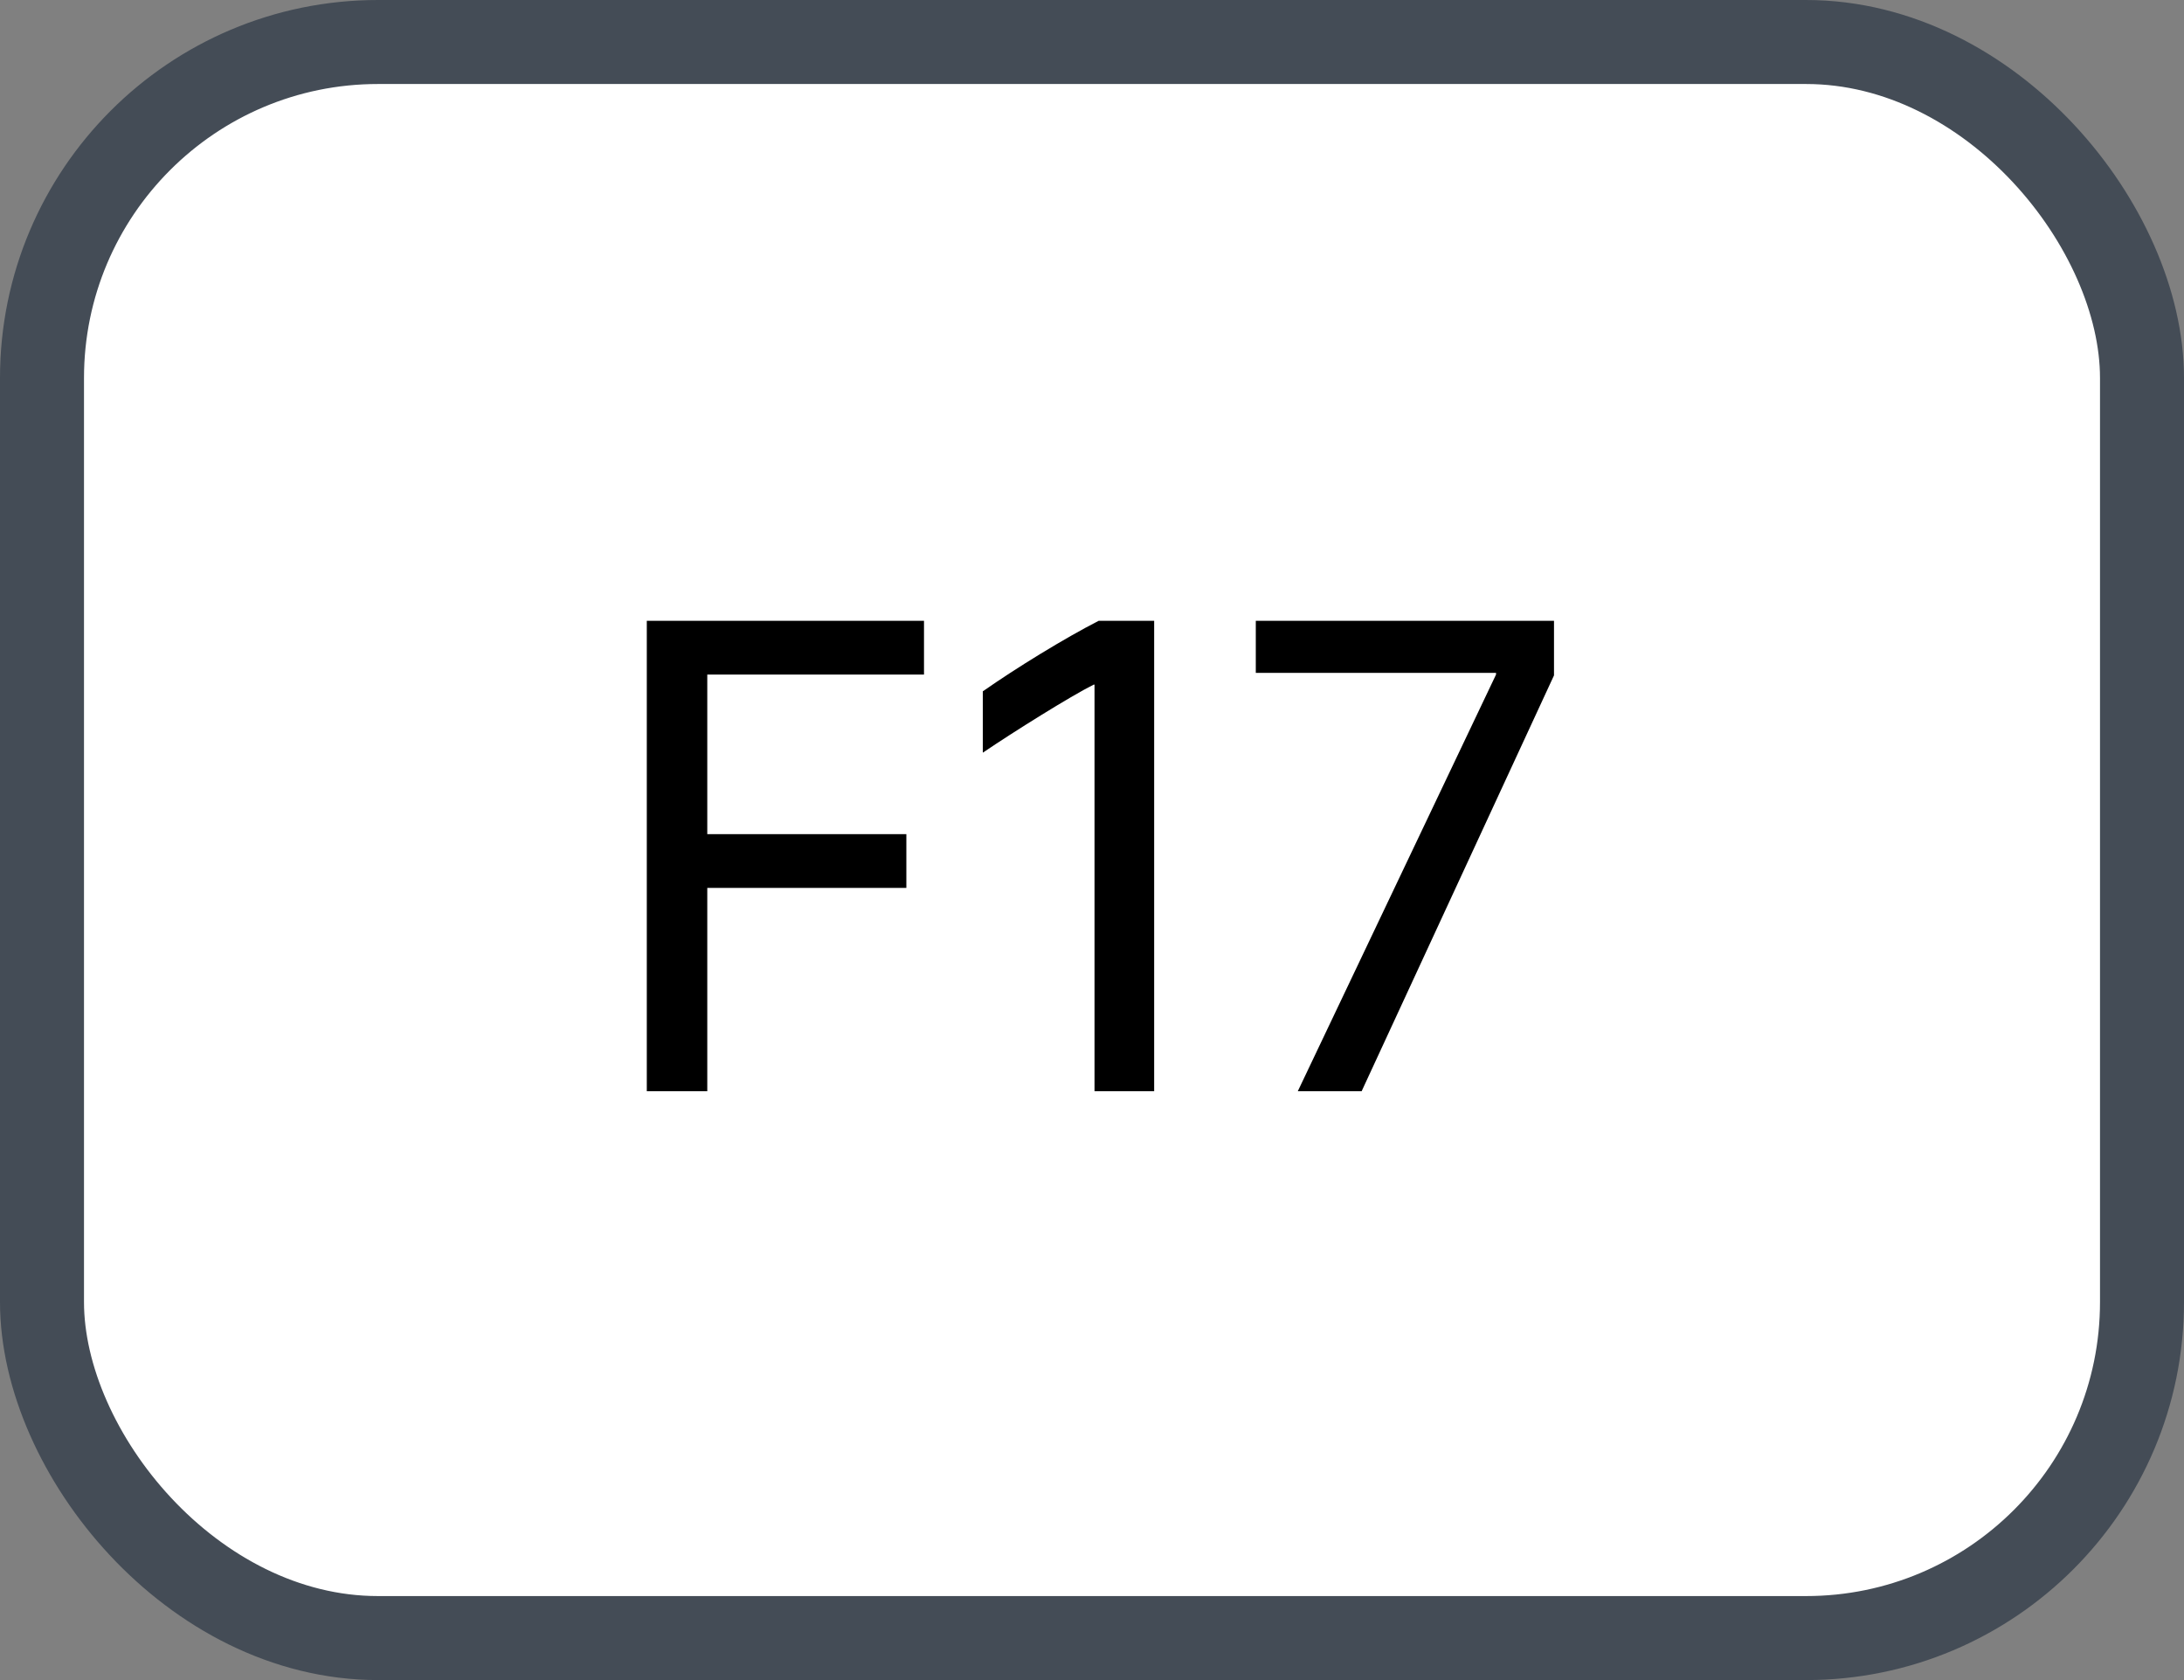 <svg xmlns="http://www.w3.org/2000/svg" version="1.1" xmlns:xlink="http://www.w3.org/1999/xlink" xmlns:svgjs="http://svgjs.com/svgjs" width="26" height="20"><rect width="100%" height="100%" fill="#808080" stroke="none"/><svg id="SvgjsSvg1002" style="overflow: hidden; top: -100%; left: -100%; position: absolute; opacity: 0;" width="2" height="0" focusable="false"><polyline id="SvgjsPolyline1003" points="0,0"></polyline><path id="SvgjsPath1004" d="M0 0 "></path></svg><defs id="SvgjsDefs1161"></defs><rect id="SvgjsRect1162" width="25" height="19" x="0.5" y="0.5" rx="4" ry="4" fill="#ffffff" stroke-opacity="1" stroke="#444c56" stroke-width="1"></rect><path id="SvgjsPath1163" d="M8.42 12.99L8.42 10.57L10.79 10.57L10.79 9.93L8.42 9.93L8.42 8.03L11.00 8.03L11.00 7.39L7.70 7.39L7.70 12.99ZM13.74 12.99L13.74 7.39L13.08 7.39C12.67 7.60 12.10 7.95 11.70 8.23L11.70 8.96C12.07 8.71 12.74 8.29 13.02 8.15L13.03 8.15L13.03 12.99ZM14.95 7.39L14.95 8.01L17.81 8.01L17.81 8.03L15.45 12.99L16.21 12.99L18.50 8.04L18.50 7.39Z" fill="#000000"></path></svg>